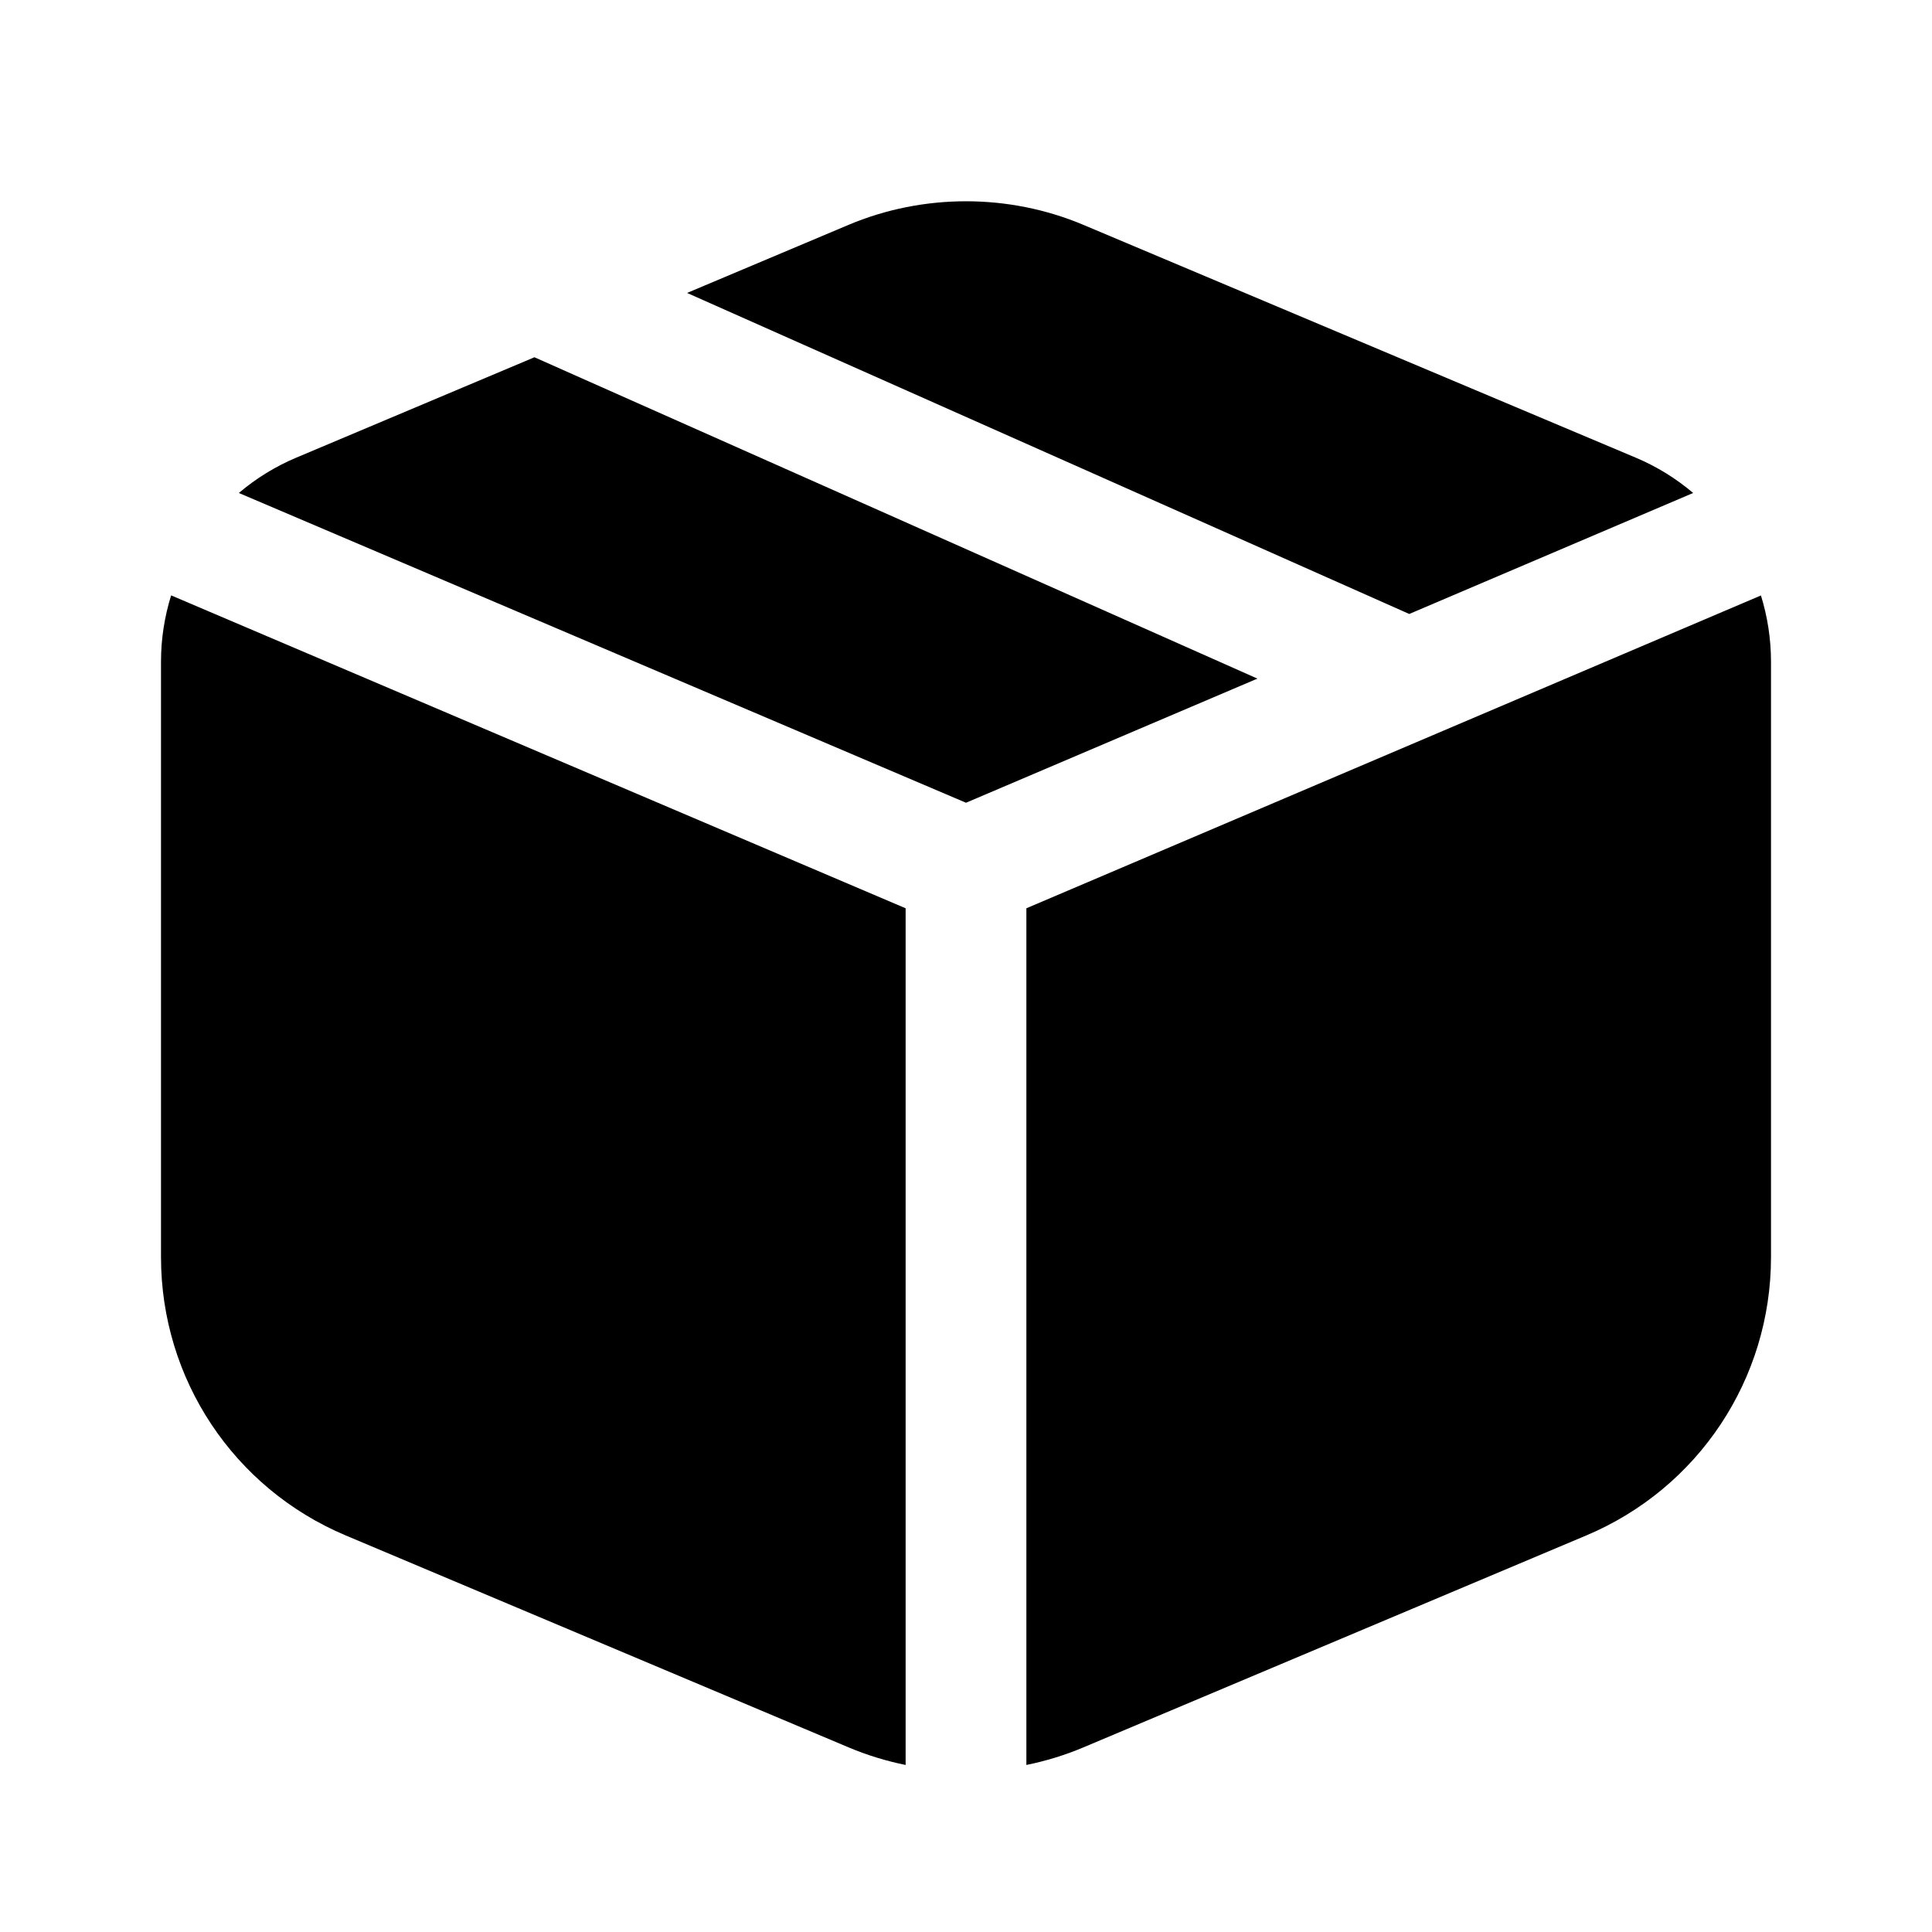 <svg width="24" height="24" viewBox="0 0 24 24" fill="none" xmlns="http://www.w3.org/2000/svg">
<path fill-rule="evenodd" clip-rule="evenodd" d="M17.506 7.627L21.033 6.124C20.822 5.945 20.582 5.795 20.317 5.684L13.455 2.792C12.53 2.403 11.47 2.403 10.544 2.792L8.535 3.639L17.506 7.627ZM11.25 11.283V21.248V21.925C11.009 21.876 10.773 21.804 10.545 21.708L4.295 19.074C2.901 18.487 2 17.129 2 15.616V8.22C2 7.935 2.044 7.658 2.126 7.396L11.25 11.283ZM12.75 21.248V11.283L21.875 7.397C21.956 7.658 22 7.935 22 8.22V15.616C22 17.13 21.099 18.487 19.705 19.074L13.455 21.708C13.227 21.804 12.991 21.876 12.75 21.925V21.248ZM3.683 5.684L6.639 4.438L15.62 8.43L12 9.972L2.967 6.124C3.178 5.945 3.418 5.795 3.683 5.684Z" fill="black"/>
</svg>
